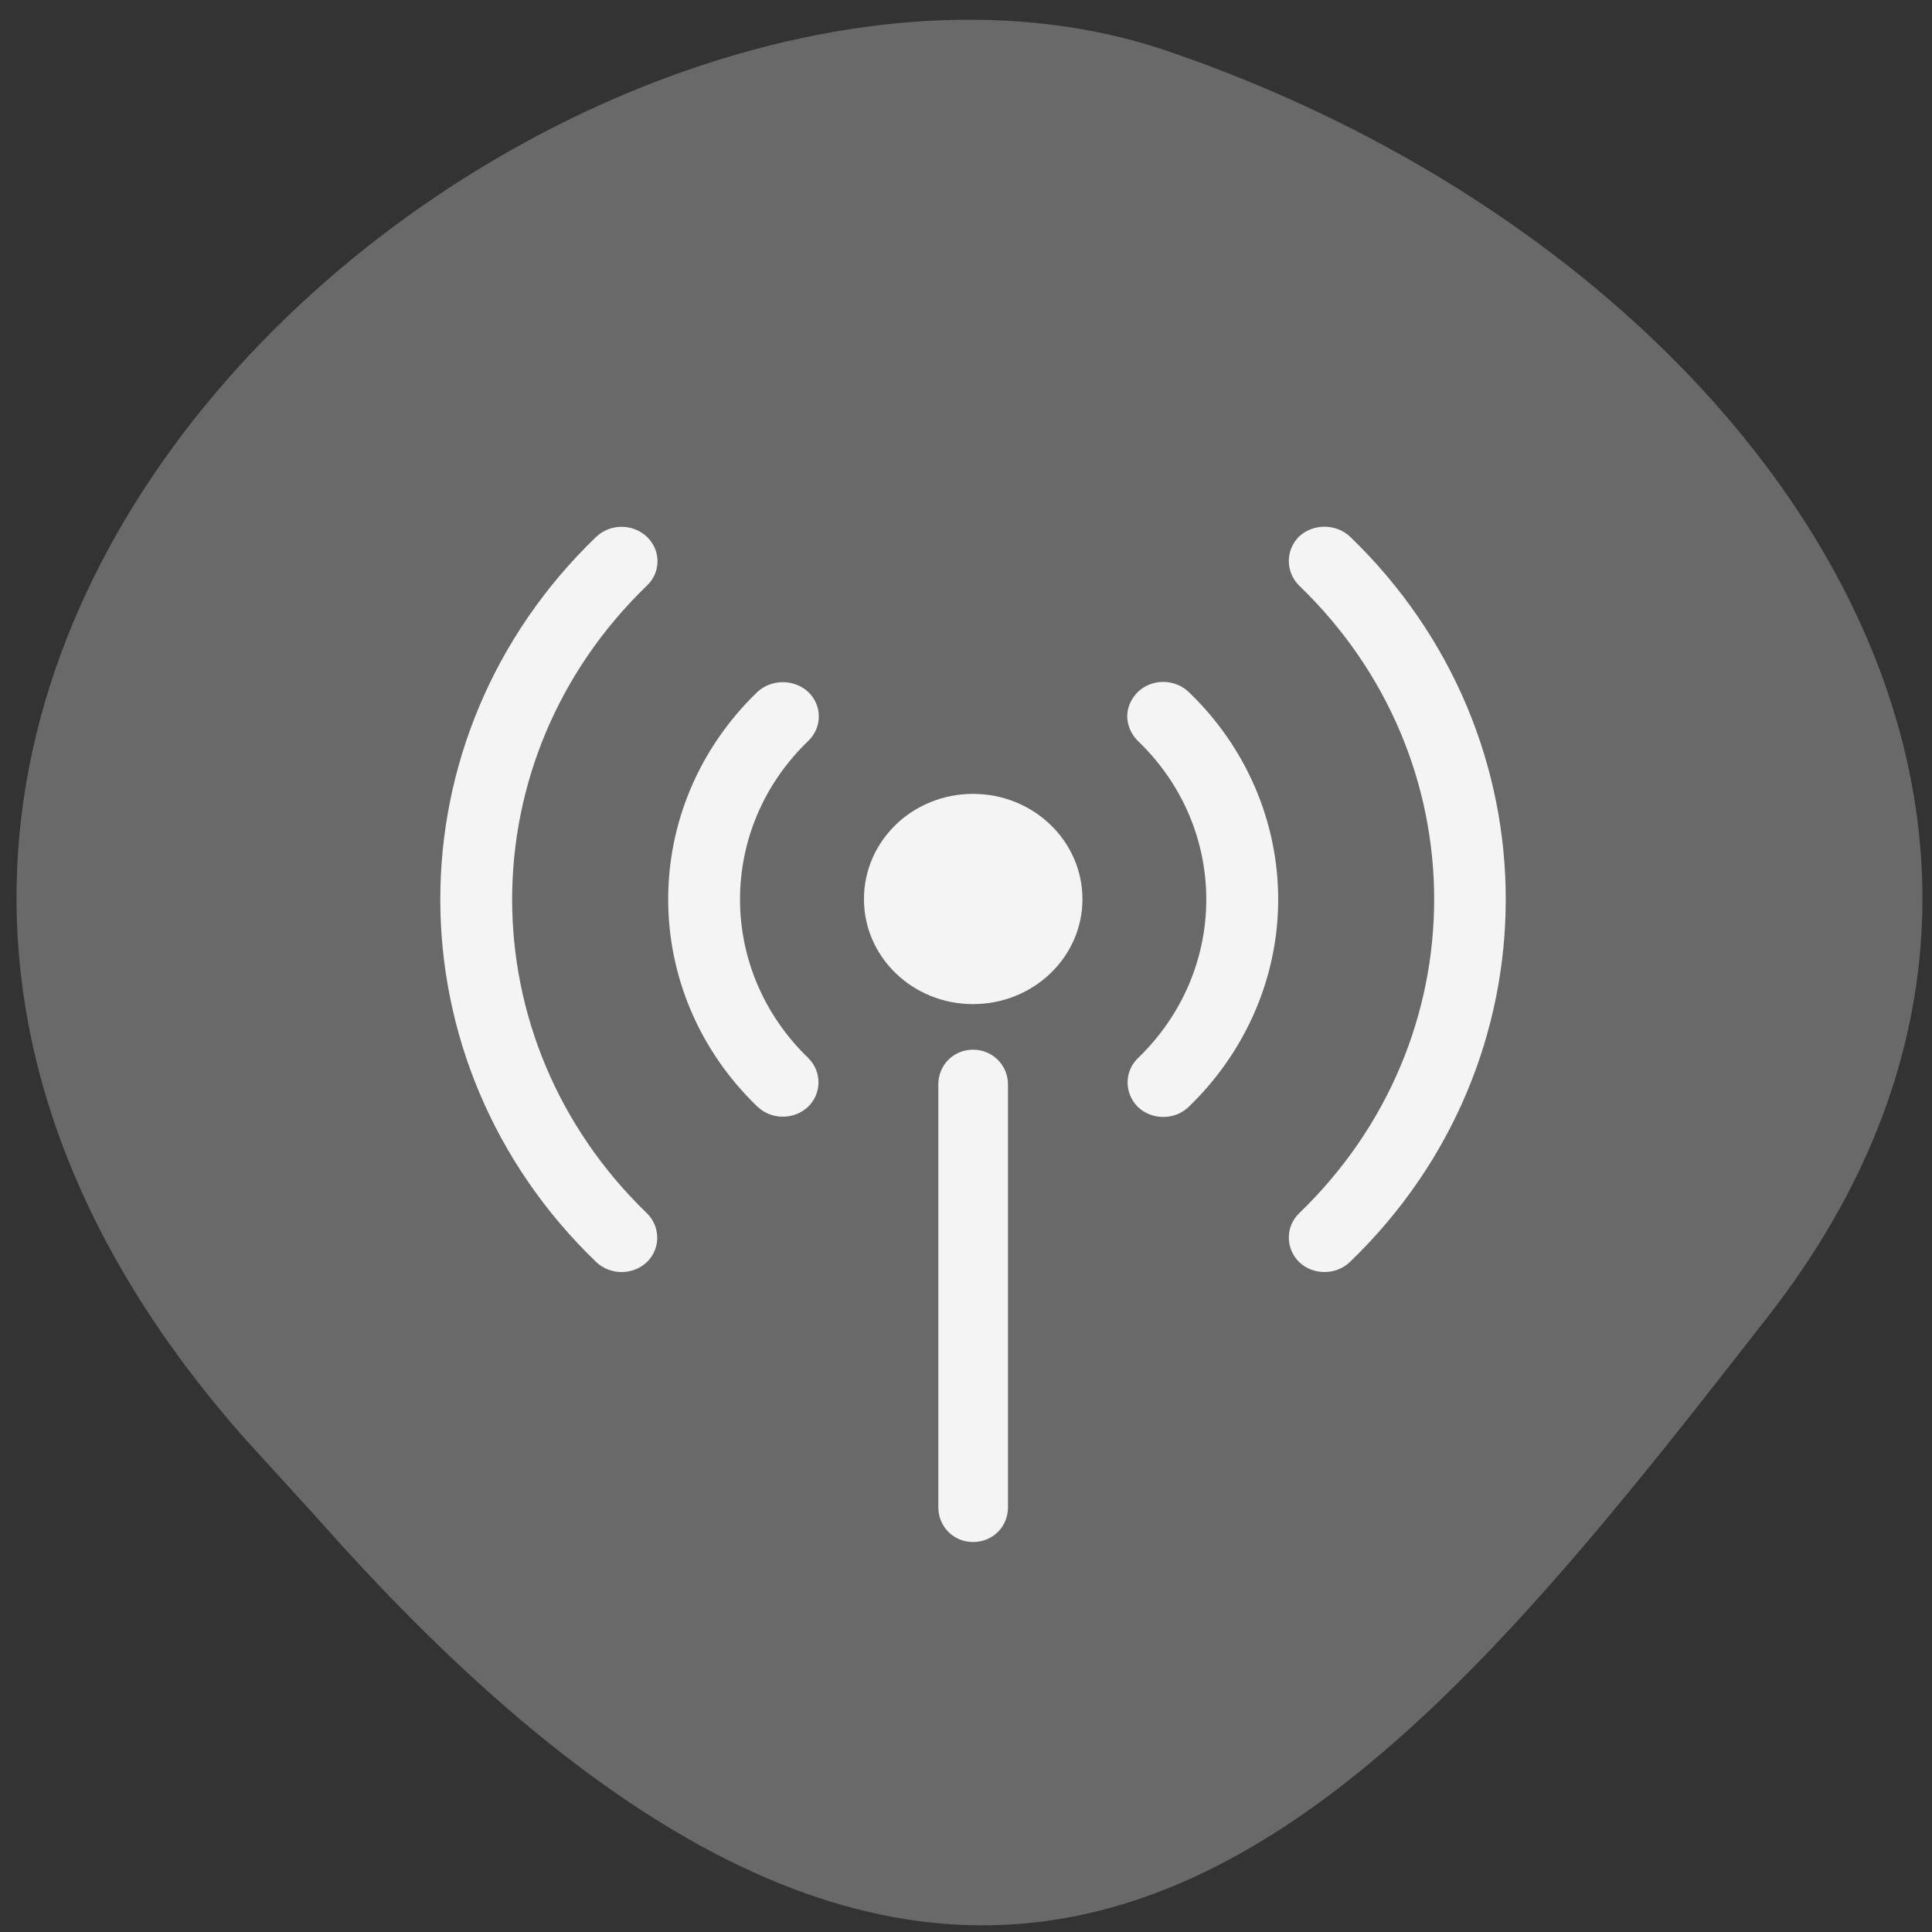 <svg xmlns="http://www.w3.org/2000/svg" viewBox="0 0 22 22"><rect x="0" y="0" width="22" height="22" fill="#333333" stroke="none"/><path d="m 2.789 16.383 c -7.781 -8.789 3.734 -18.09 10.484 -15.809 c 6.746 2.289 11.277 8.742 6.871 14.402 c -4.406 5.66 -8.734 11.12 -16.516 2.328" fill="#696969"/><g fill="#f4f4f4"><path d="m 11.08 9.04 c -0.688 0 -1.242 0.535 -1.242 1.199 c 0 0.66 0.555 1.195 1.242 1.195 c 0.688 0 1.246 -0.535 1.246 -1.195 c 0 -0.664 -0.559 -1.199 -1.246 -1.199"/><path d="m 9.324 8.156 c 0 -0.102 -0.043 -0.203 -0.121 -0.277 c -0.16 -0.148 -0.418 -0.148 -0.578 0 c -1.355 1.305 -1.355 3.418 0 4.723 c 0.16 0.152 0.418 0.152 0.578 0 c 0.156 -0.152 0.156 -0.402 0 -0.555 c -1.035 -1 -1.035 -2.613 0 -3.609 c 0.078 -0.074 0.121 -0.176 0.121 -0.281"/><path d="m 12.957 7.879 c -0.074 0.074 -0.121 0.172 -0.121 0.277 c 0 0.105 0.047 0.207 0.121 0.281 c 1.039 0.996 1.039 2.613 0 3.613 c -0.156 0.152 -0.156 0.398 0 0.555 c 0.16 0.152 0.418 0.152 0.578 0 c 0.652 -0.629 1.02 -1.477 1.02 -2.363 c 0 -0.887 -0.367 -1.738 -1.02 -2.363 c -0.16 -0.152 -0.418 -0.152 -0.578 0"/><path d="m 14.793 6.109 c -0.156 0.156 -0.156 0.402 0 0.559 c 2.051 1.973 2.051 5.172 0 7.148 c -0.156 0.152 -0.156 0.398 0 0.555 c 0.16 0.152 0.418 0.152 0.578 0 c 2.367 -2.277 2.367 -5.984 0 -8.262 c -0.16 -0.148 -0.418 -0.148 -0.578 0"/><path d="m 7.367 6.113 c -0.16 -0.152 -0.418 -0.152 -0.578 0 c -2.367 2.277 -2.367 5.98 0 8.258 c 0.16 0.152 0.418 0.152 0.578 0 c 0.156 -0.152 0.156 -0.402 0 -0.555 c -2.047 -1.977 -2.047 -5.172 0 -7.148 c 0.16 -0.152 0.16 -0.402 0 -0.555"/><path d="m 11.08 11.953 c -0.223 0 -0.395 0.176 -0.395 0.395 v 4.816 c 0 0.219 0.172 0.395 0.395 0.395 c 0.227 0 0.398 -0.176 0.398 -0.395 v -4.816 c 0 -0.215 -0.172 -0.395 -0.398 -0.395"/></g></svg>